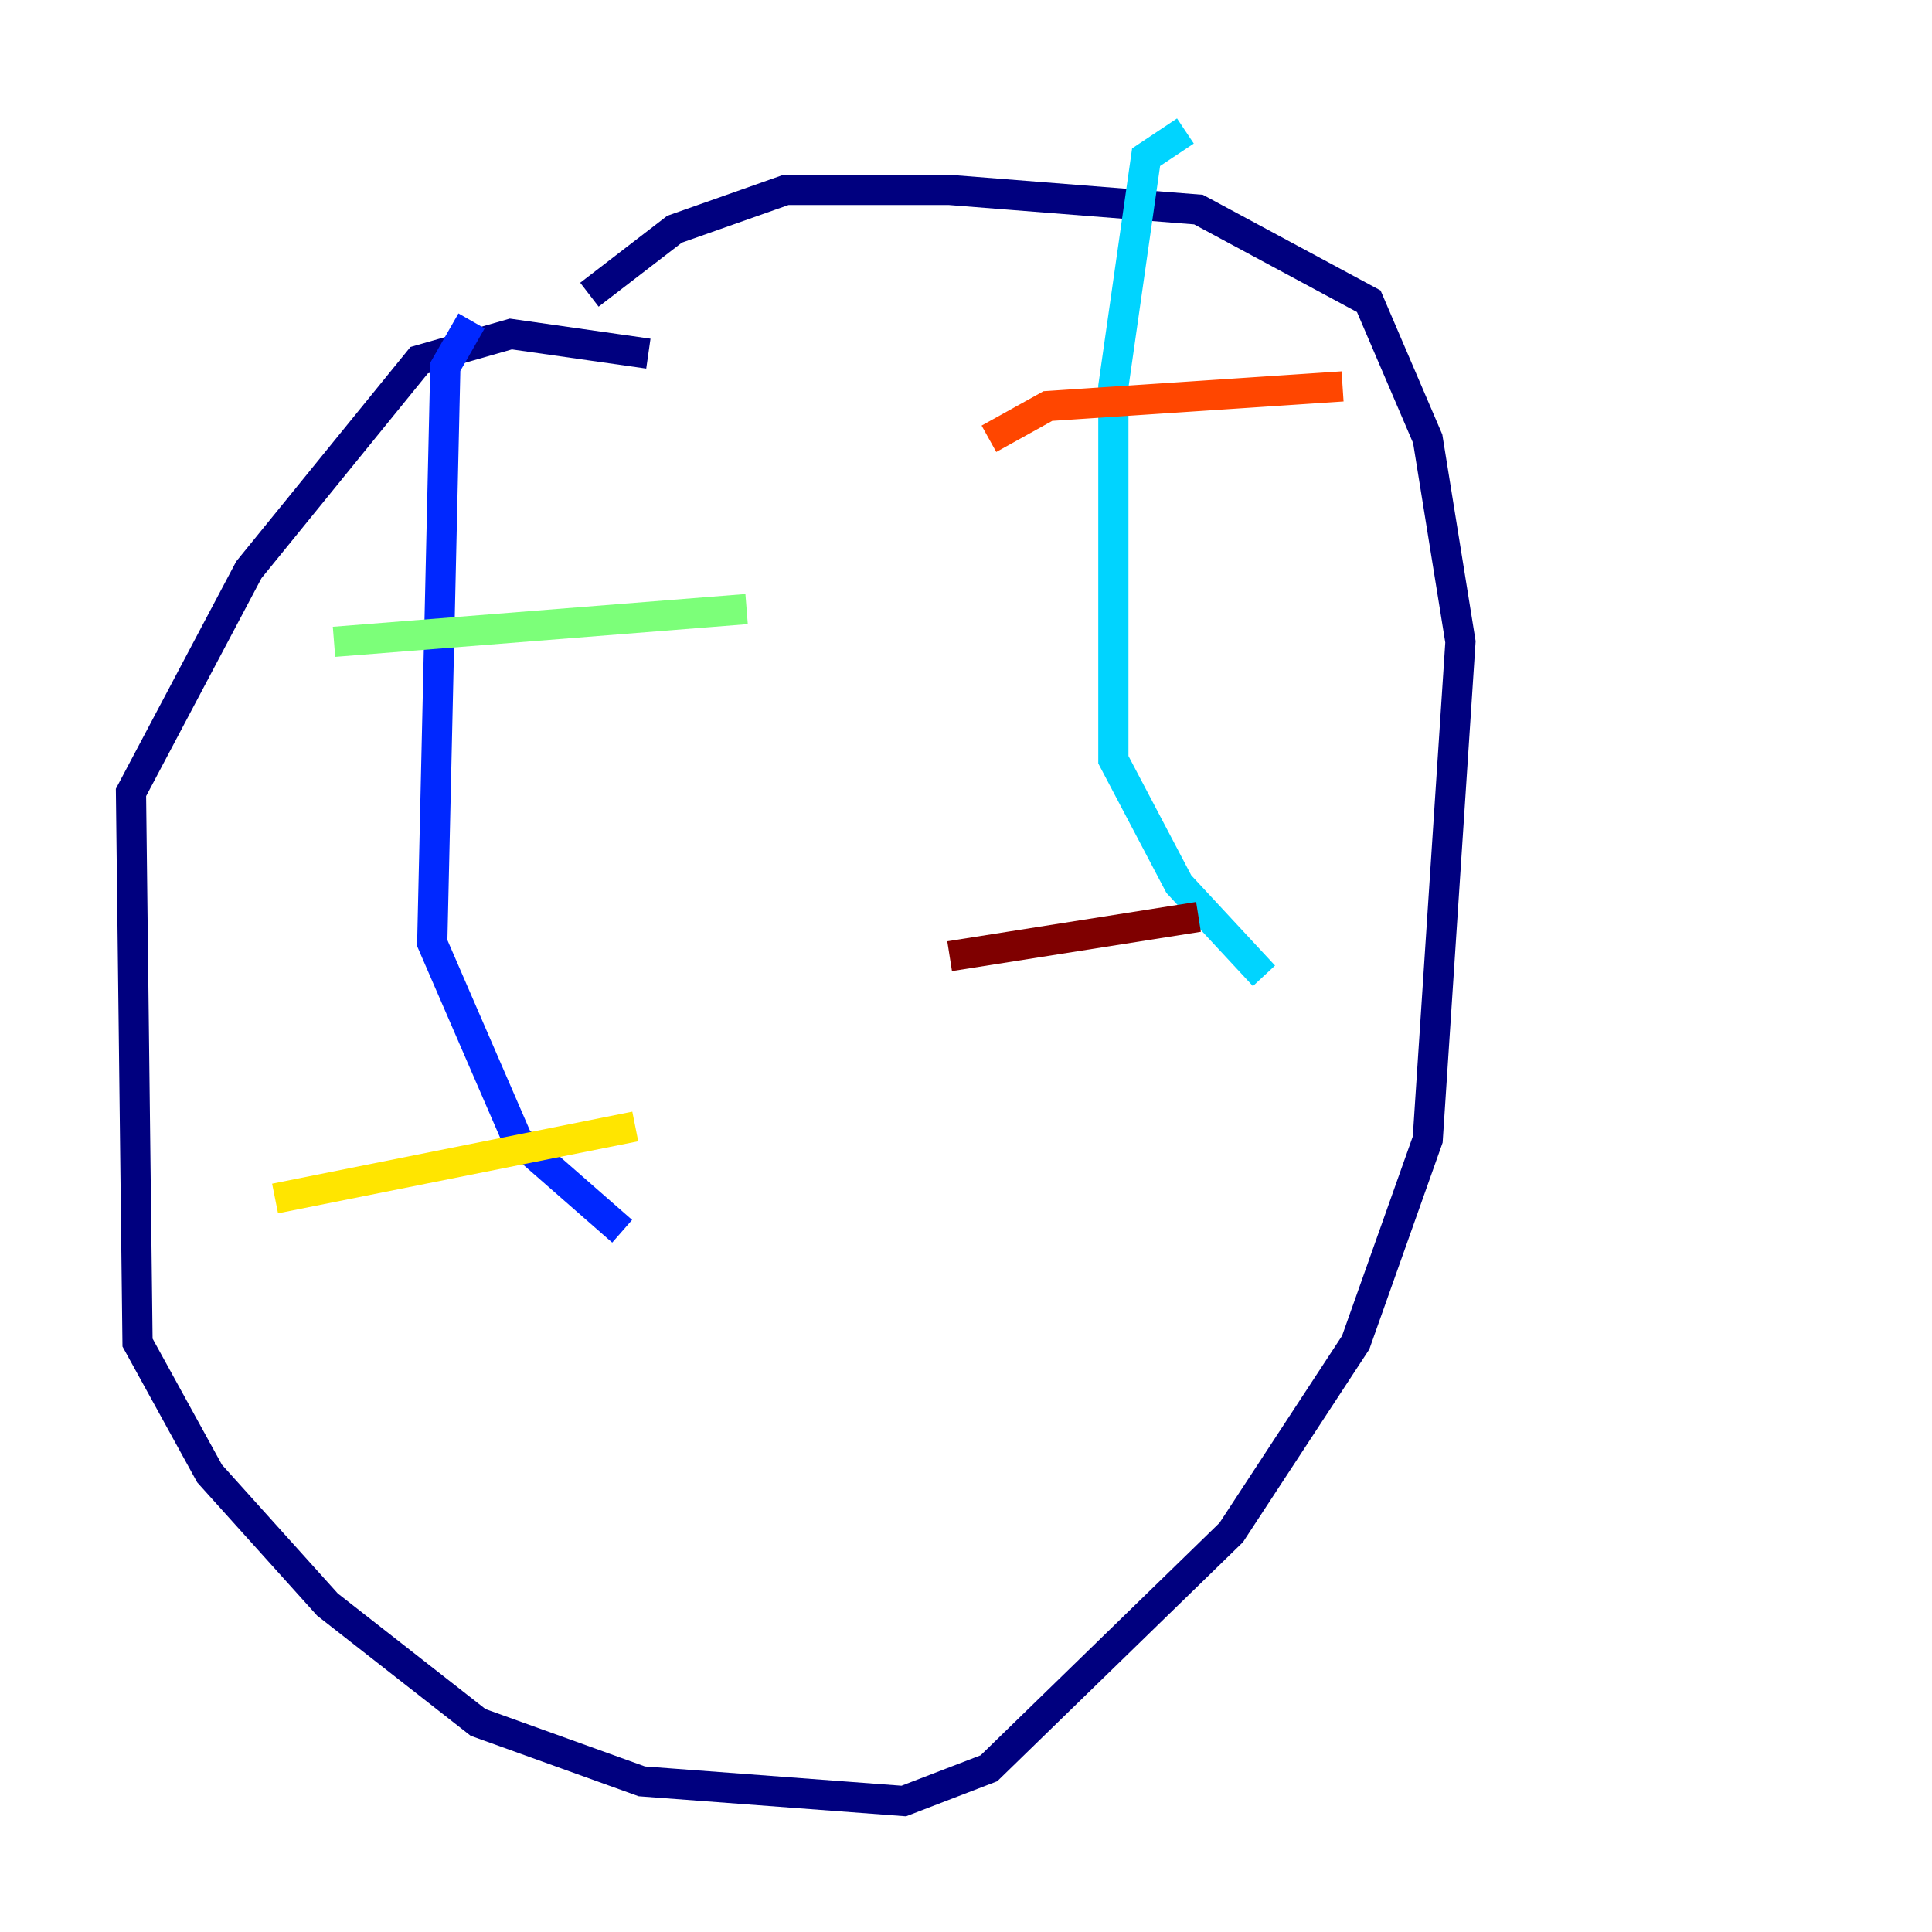 <?xml version="1.0" encoding="utf-8" ?>
<svg baseProfile="tiny" height="128" version="1.2" viewBox="0,0,128,128" width="128" xmlns="http://www.w3.org/2000/svg" xmlns:ev="http://www.w3.org/2001/xml-events" xmlns:xlink="http://www.w3.org/1999/xlink"><defs /><polyline fill="none" points="42.956,23.43 33.844,22.129 27.77,23.864 16.488,37.749 8.678,52.502 9.112,88.949 13.885,97.627 21.695,106.305 31.675,114.115 42.522,118.02 59.878,119.322 65.519,117.153 81.573,101.532 89.817,88.949 94.59,75.498 96.759,42.522 94.59,29.071 90.685,19.959 79.403,13.885 62.915,12.583 52.068,12.583 44.691,15.186 39.051,19.525" stroke="#00007f" stroke-width="2" /><polyline fill="none" points="31.241,21.261 29.505,24.298 28.637,62.481 34.278,75.498 41.22,81.573" stroke="#0028ff" stroke-width="2" /><polyline fill="none" points="78.536,8.678 75.932,10.414 73.763,25.6 73.763,50.332 78.102,58.576 83.742,64.651" stroke="#00d4ff" stroke-width="2" /><polyline fill="none" points="22.129,42.522 49.464,40.352" stroke="#7cff79" stroke-width="2" /><polyline fill="none" points="18.224,79.403 42.088,74.63" stroke="#ffe500" stroke-width="2" /><polyline fill="none" points="65.519,29.071 69.424,26.902 88.949,25.6" stroke="#ff4600" stroke-width="2" /><polyline fill="none" points="62.915,63.349 79.403,60.746" stroke="#7f0000" stroke-width="2" /></svg>